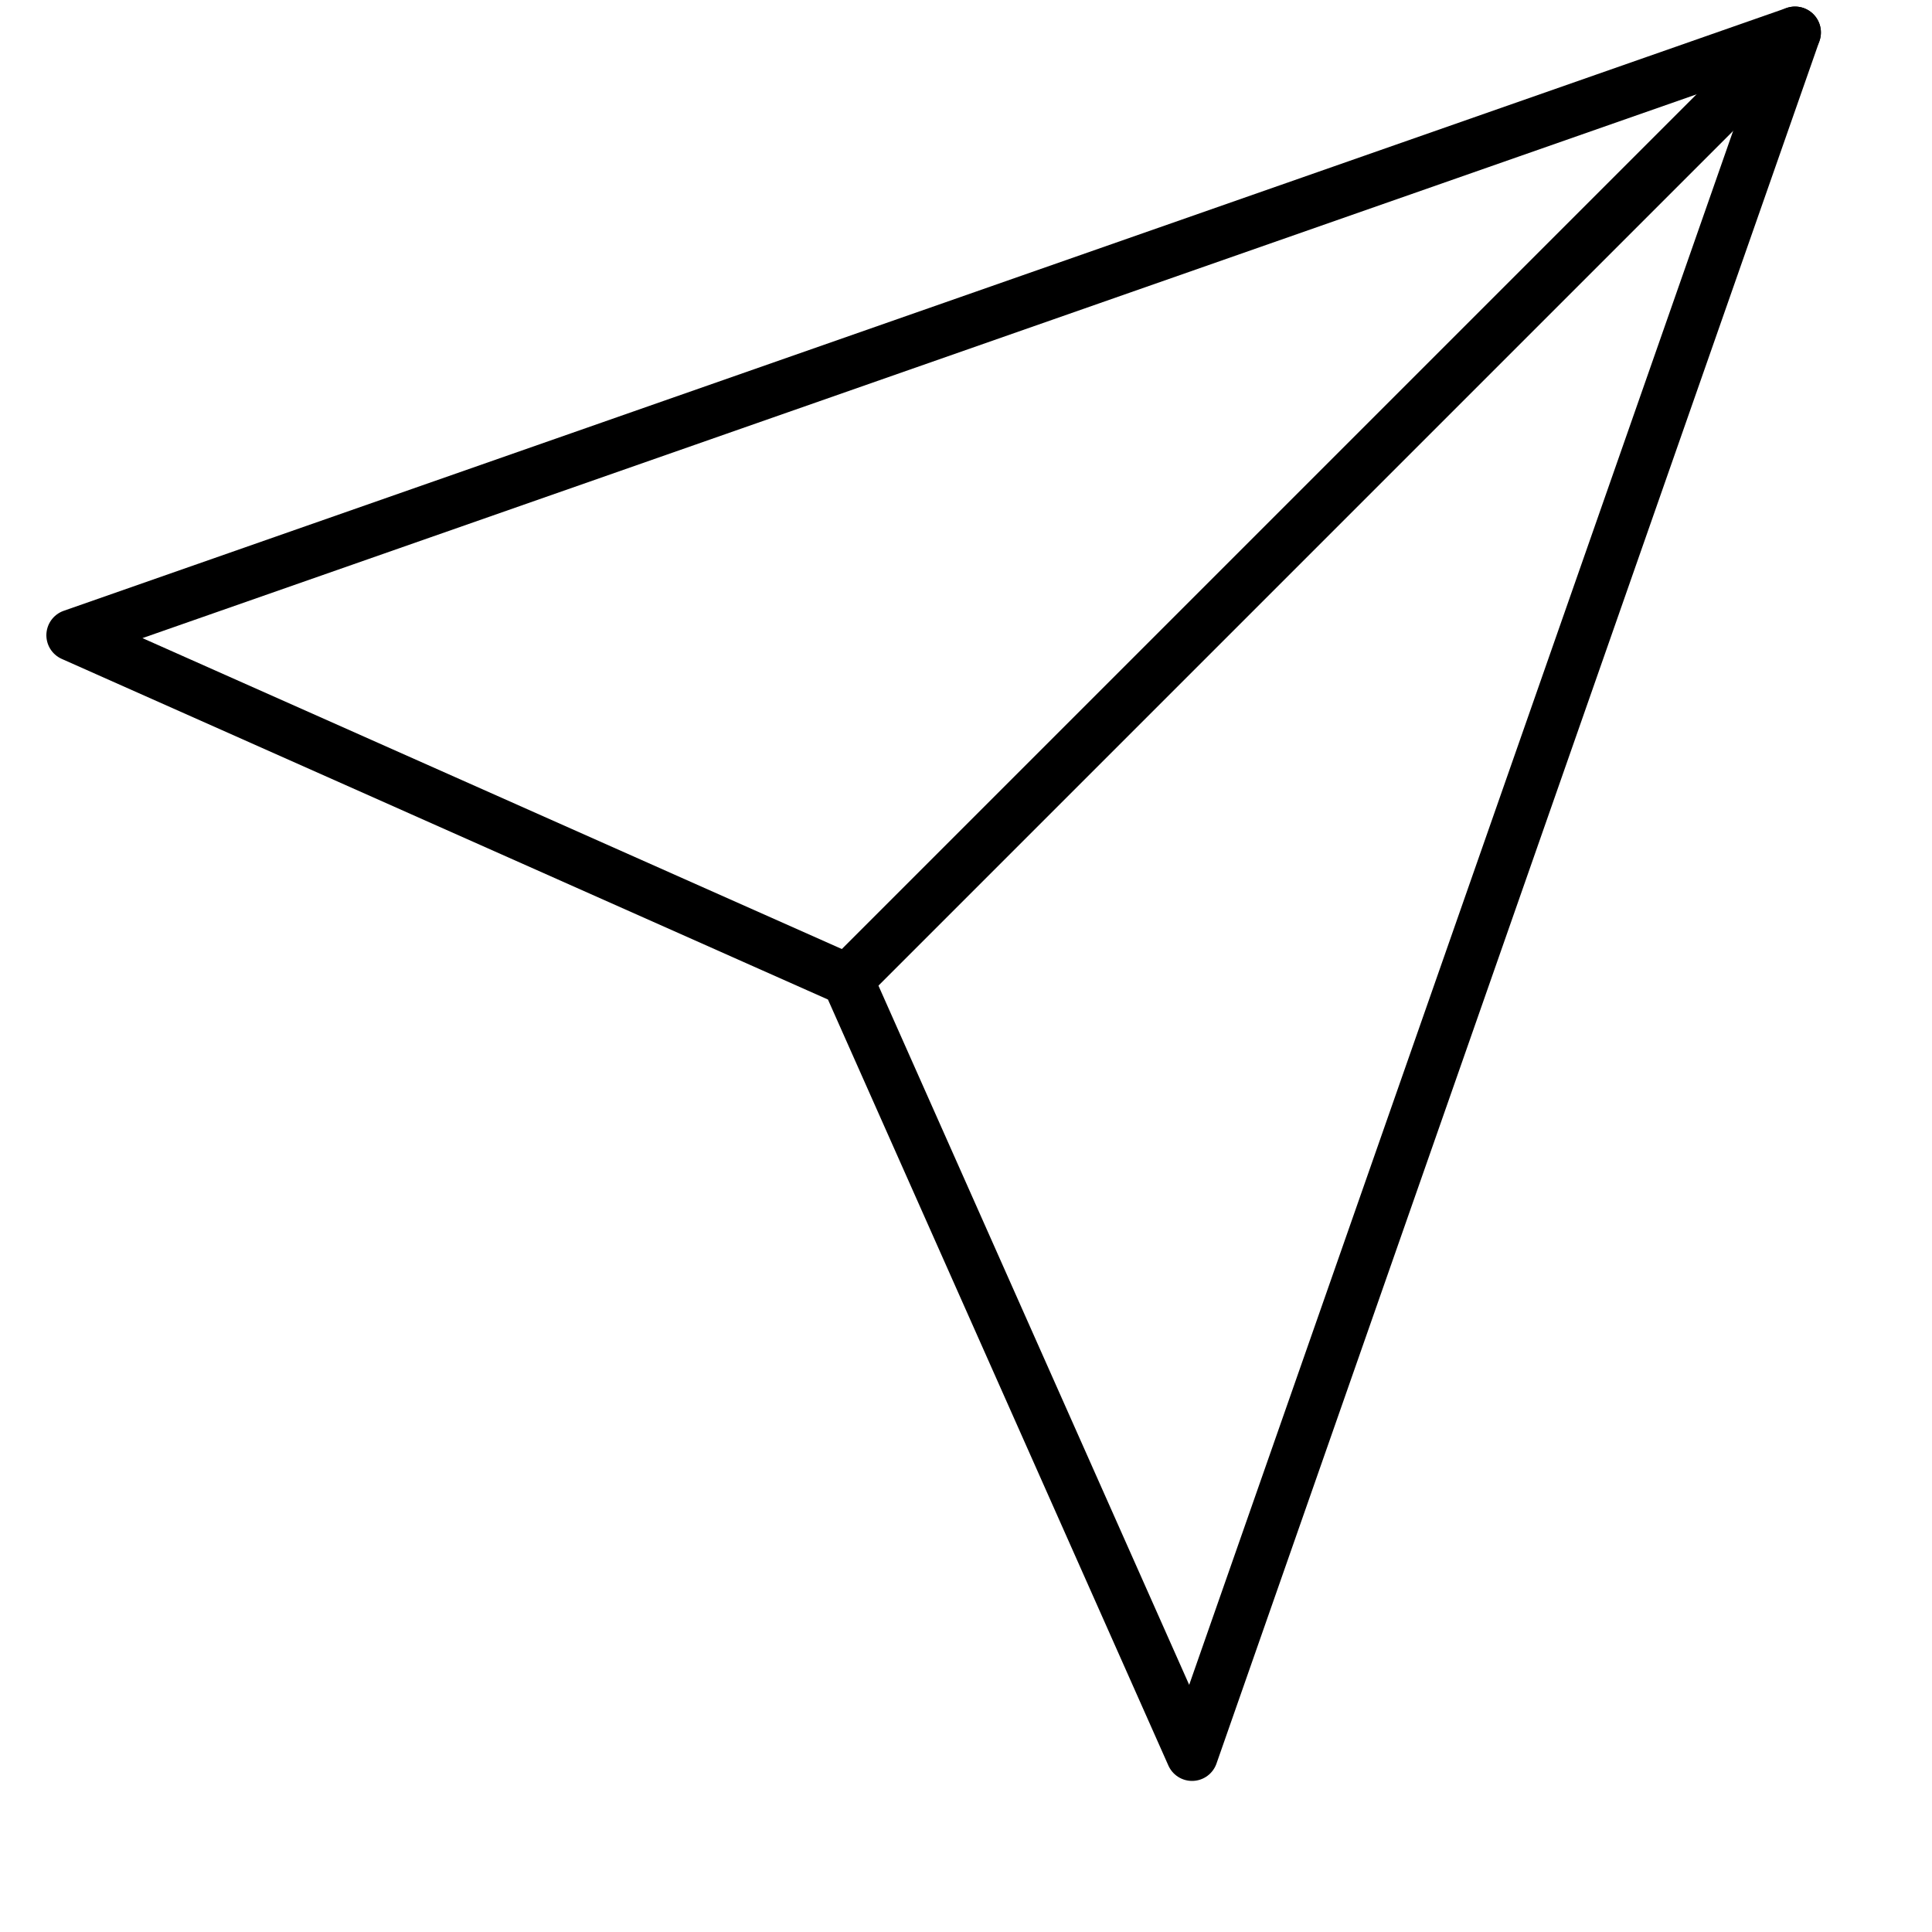 <svg width="10" height="10" viewBox="0 0 10 10" fill="none" xmlns="http://www.w3.org/2000/svg">
<path d="M9.291 0.168L4.387 5.072" stroke="black" stroke-width="0.268" stroke-linecap="round" stroke-linejoin="round"/>
<path d="M9.291 0.168L6.17 9.084L4.387 5.072L0.374 3.288L9.291 0.168Z" stroke="black" stroke-width="0.268" stroke-linecap="round" stroke-linejoin="round"/>
</svg>
